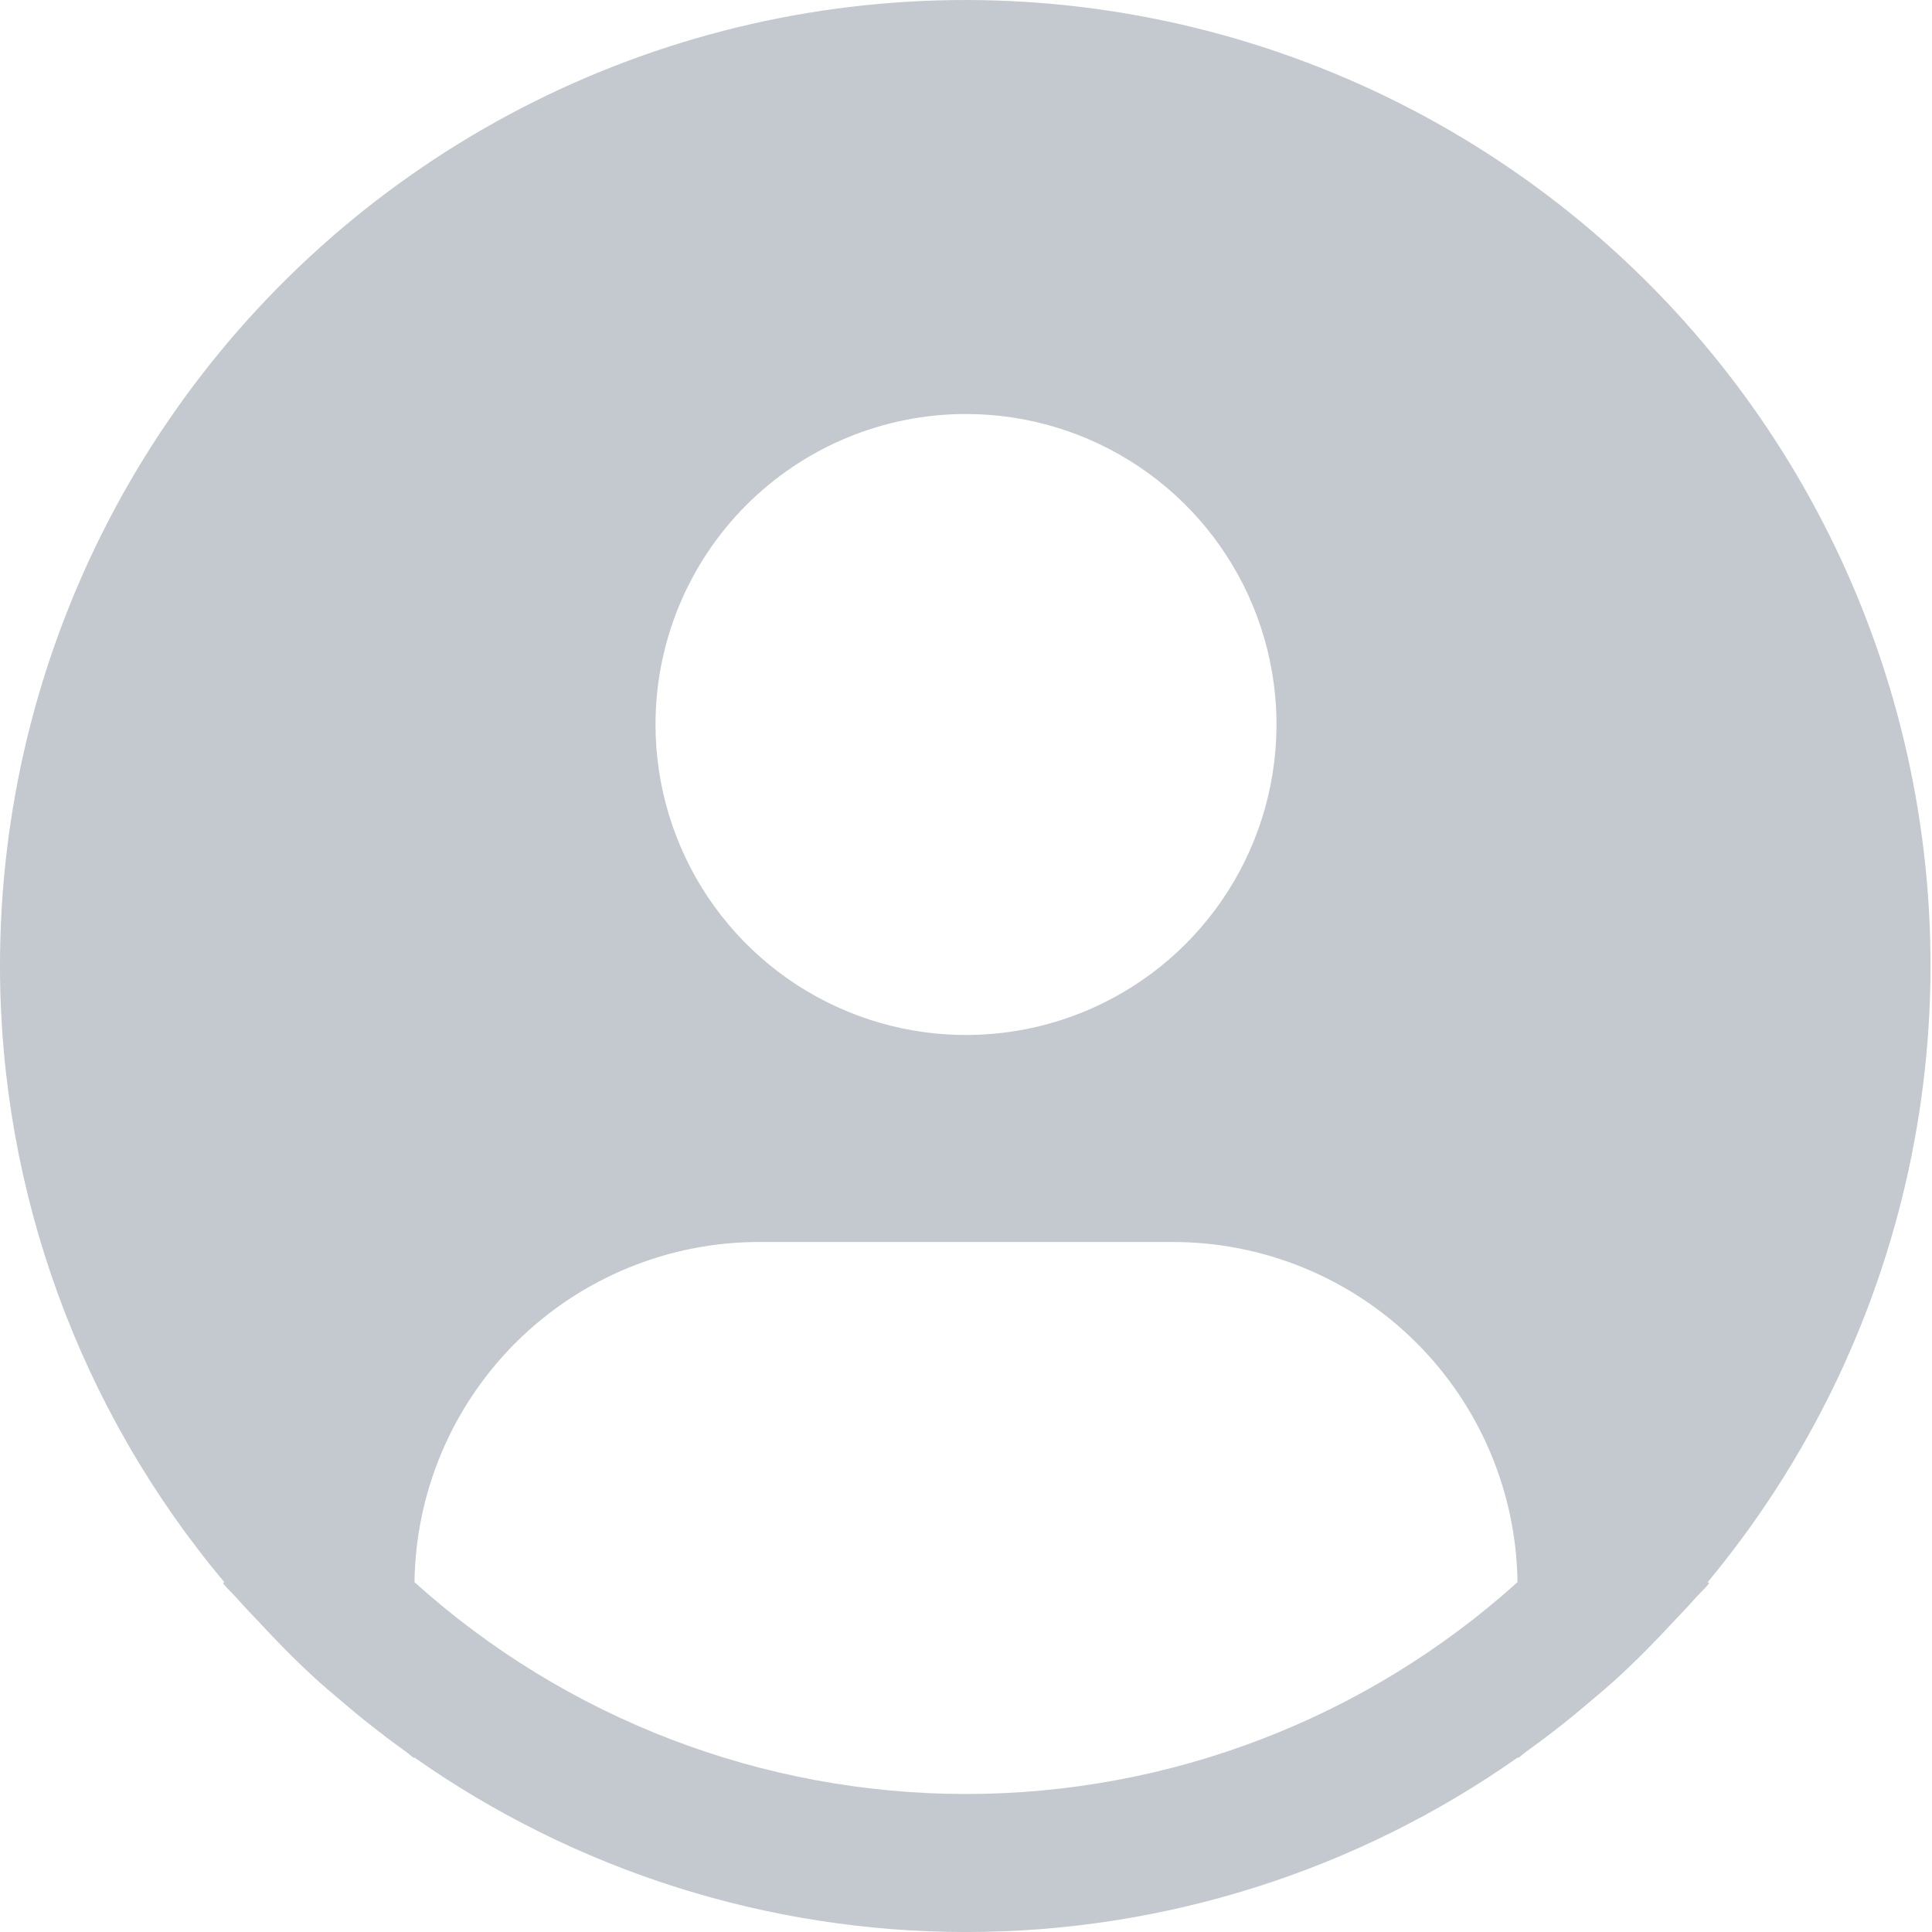 <svg width="128" height="128" viewBox="0 0 128 128" fill="none" xmlns="http://www.w3.org/2000/svg">
<g clip-path="url(#clip0_10920_39698)">
<path d="M113.138 104.823C119.701 96.924 124.266 87.561 126.445 77.525C128.625 67.489 128.355 57.075 125.66 47.166C122.964 37.256 117.921 28.141 110.958 20.593C103.995 13.044 95.317 7.283 85.656 3.797C75.996 0.311 65.639 -0.796 55.46 0.567C45.281 1.931 35.58 5.726 27.178 11.631C18.776 17.537 11.919 25.379 7.189 34.494C2.458 43.609 -0.008 53.73 1.78066e-05 64C0.004 78.931 5.265 93.384 14.862 104.823L14.771 104.899C15.091 105.285 15.457 105.615 15.787 105.992C16.198 106.466 16.639 106.906 17.067 107.367C18.346 108.754 19.66 110.088 21.044 111.344C21.462 111.724 21.896 112.081 22.324 112.449C23.787 113.71 25.288 114.905 26.849 116.021C27.051 116.163 27.23 116.338 27.433 116.481V116.423C38.139 123.957 50.912 128.001 64.004 128.001C77.096 128.001 89.869 123.957 100.576 116.423V116.48C100.779 116.337 100.957 116.163 101.159 116.02C102.719 114.904 104.222 113.71 105.685 112.448C106.112 112.083 106.546 111.723 106.965 111.343C108.347 110.087 109.662 108.752 110.942 107.366C111.368 106.906 111.808 106.465 112.222 105.991C112.55 105.614 112.918 105.284 113.238 104.898L113.138 104.823ZM64 27.428C68.069 27.428 72.046 28.635 75.429 30.895C78.812 33.156 81.448 36.368 83.005 40.127C84.562 43.886 84.97 48.023 84.176 52.013C83.382 56.004 81.423 59.669 78.546 62.546C75.669 65.423 72.004 67.382 68.013 68.176C64.023 68.97 59.887 68.562 56.128 67.005C52.369 65.448 49.156 62.812 46.895 59.429C44.635 56.046 43.429 52.068 43.429 48C43.429 42.544 45.596 37.312 49.454 33.454C53.312 29.596 58.544 27.428 64 27.428ZM27.461 104.823C27.54 98.82 29.979 93.09 34.251 88.872C38.522 84.655 44.283 82.288 50.286 82.285H77.714C83.717 82.288 89.478 84.655 93.749 88.873C98.021 93.09 100.46 98.82 100.539 104.823C90.513 113.857 77.496 118.857 64 118.857C50.504 118.857 37.487 113.857 27.461 104.823Z" fill="#C4C8CF"/>
</g>
<defs>
<clipPath id="clip0_10920_39698">
<rect width="128" height="128" fill="white"/>
</clipPath>
</defs>
</svg>